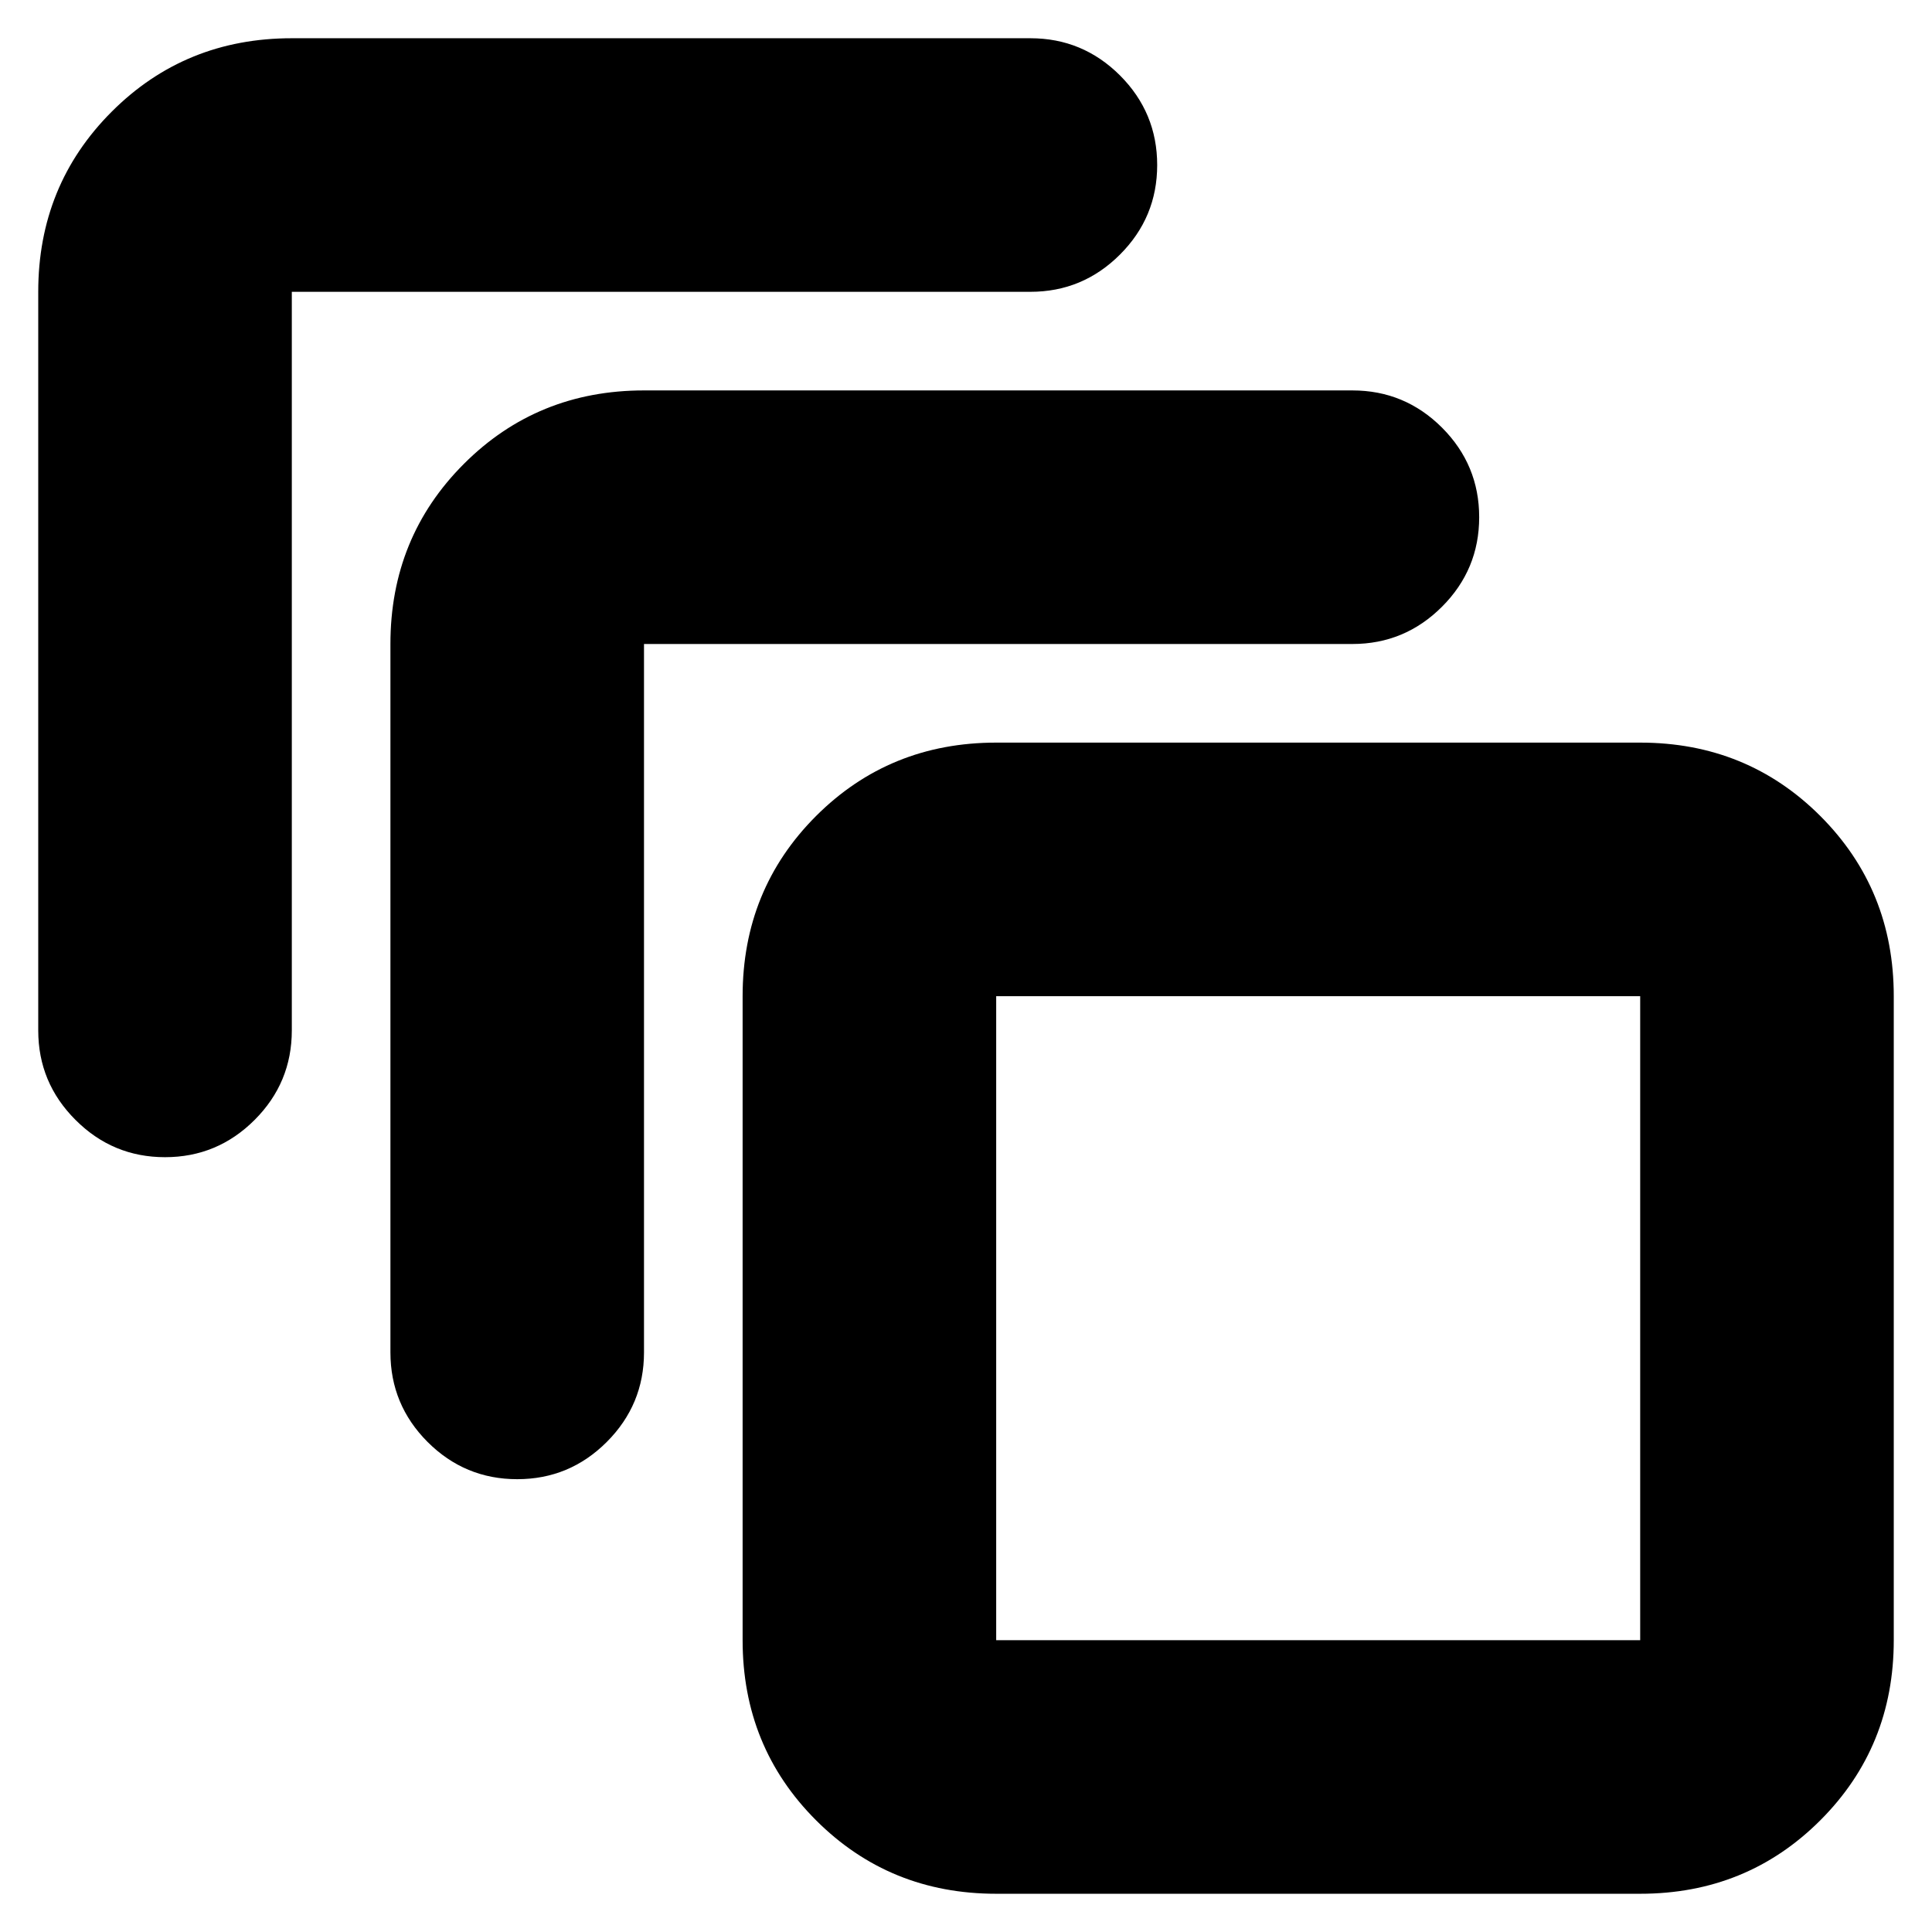 <svg xmlns="http://www.w3.org/2000/svg" height="24" width="24"><path d="M2.05 14.375q-.65 0-1.112-.463Q.475 13.45.475 12.8V3.625q0-1.325.913-2.238Q2.3.475 3.625.475H12.8q.65 0 1.113.462.462.463.462 1.113 0 .65-.462 1.112-.463.463-1.113.463H3.625V12.8q0 .65-.462 1.112-.463.463-1.113.463Zm4.375 4q-.65 0-1.113-.462-.462-.463-.462-1.113V8q0-1.325.913-2.238Q6.675 4.85 8 4.85h8.8q.65 0 1.113.462.462.463.462 1.113 0 .65-.462 1.112Q17.45 8 16.8 8H8v8.8q0 .65-.463 1.113-.462.462-1.112.462Zm13.95 5.15h-8q-1.325 0-2.238-.913-.912-.912-.912-2.237v-8q0-1.325.912-2.238.913-.912 2.238-.912h8q1.325 0 2.238.912.912.913.912 2.238v8q0 1.325-.912 2.237-.913.913-2.238.913Zm0-3.15v-8h-8v8Zm-8-8v8-8Z"/></svg>